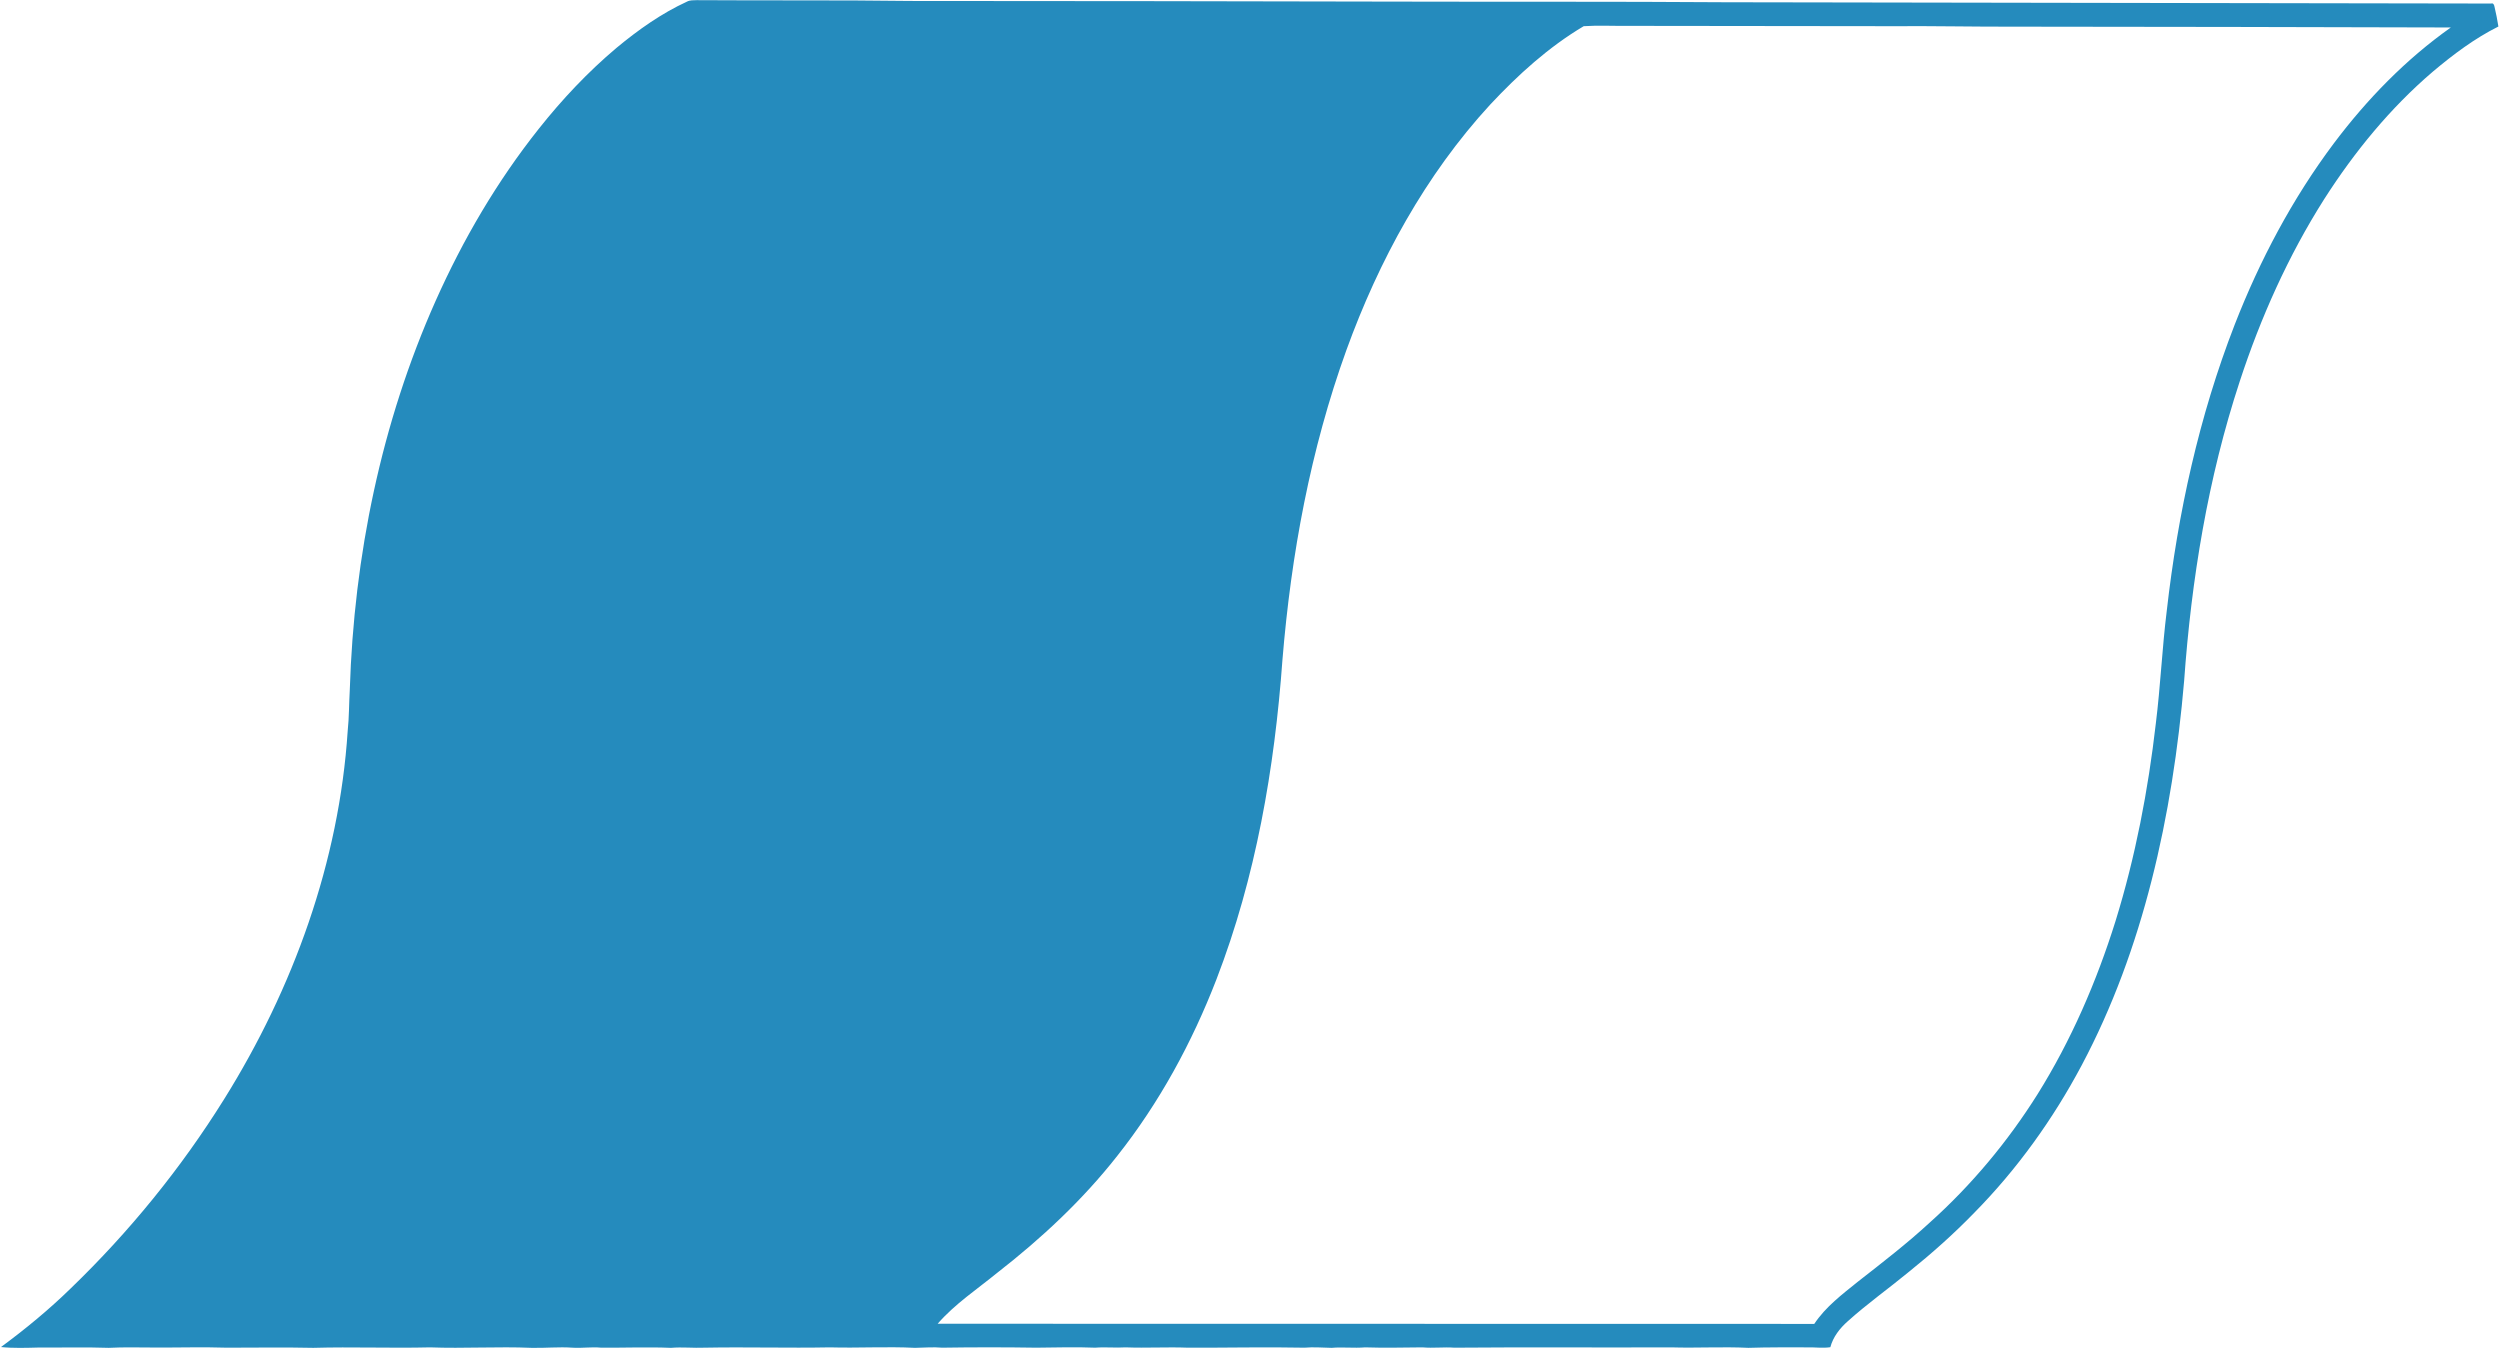 <?xml version="1.0" ?>
<svg xmlns="http://www.w3.org/2000/svg" viewBox="0 0 1556 839">
	<style>
		.s0 { fill: #258bbd } 
	</style>
	<g id="#258bbdff">
		<path id="Layer" fill-rule="evenodd" class="s0" d="m427.6 1c1.9-1 4-0.8 6-0.9 44.4 0.3 88.7-0.1 133 0.5 100.6 0 201.2 0.2 301.8 0.4 68.6 0.2 137.1-0.1 205.6 0.4 158.8 0.3 317.7 0.5 476.5 0.8 1.4-0.5 1.9 1 2.1 2.1 0.9 4 1.8 8.1 2.4 12.2-14.8 7.4-28.1 17.4-40.7 28-26.6 22.7-48.9 50-67.7 79.4-22.4 35.3-39.6 73.8-52.6 113.5-19.8 60.2-30.1 123.3-34.6 186.4-3.6 41.9-9.9 83.6-20.3 124.4-10.1 39.7-24.2 78.6-43.5 114.9-17.8 33.5-40.2 64.7-66.8 91.7-12.7 13.1-26.4 25.3-40.6 36.7-12.6 10.4-26 19.9-38.1 30.8-5 4.4-9.2 9.8-10.9 16.2-4.7 0.7-9.4 0-14.1 0.1-12.3 0-24.6-0.1-36.9 0.3-16-0.8-32 0.2-48-0.3-45 0.2-90-0.2-135 0.2-6.6-0.5-13.2 0.4-19.8-0.2-11.9 0.1-23.9 0.4-35.8 0-7 0.6-13.9-0.3-20.8 0.3-5.7-0.1-11.3-0.6-16.9-0.1-24.2-0.5-48.4 0.1-72.6 0-12.9-0.5-25.8 0.3-38.7-0.2-6.3 0.4-12.6-0.3-18.9 0.2-12.2-0.5-24.5-0.1-36.8 0-19.5-0.3-39-0.3-58.5 0-5.6-0.5-11.2 0-16.9 0.1-17.6-0.9-35.2 0.2-52.9-0.3-26 0.5-52.1-0.3-78.2 0.2-6.9 0.3-13.9-0.5-20.8 0.1-14.5-0.6-28.9 0-43.4-0.1-6-0.6-12 0.4-17.9 0-8.5-0.6-17 0.3-25.5 0.1-21-0.9-42.1 0.5-63.1-0.3-24.3 0.6-48.5-0.4-72.7 0.3-17.9-0.4-35.8-0.1-53.8-0.1-15.1-0.5-30.2 0-45.3-0.1-9.4 0-18.8-0.3-28.2 0.2-14.5-0.5-29-0.1-43.5-0.2-7.9 0.2-15.8 0.5-23.6-0.3 15.2-11.2 29.9-23.3 43.4-36.5 36.5-35.2 68.7-74.8 95.5-117.8 43-68.9 71.6-147.8 76.9-229.2 0.9-8.5 0.8-17 1.3-25.6 2.6-83.1 19.6-166.2 53.5-242.2 17-38.1 38.2-74.3 64.1-106.9 14.5-18.3 30.6-35.4 48.4-50.4 13.5-11.2 28-21.5 43.9-28.8zm499.9 64.1c-40.3 43.8-69.3 97.1-89.5 152.8-22.4 62-34.4 127.2-39.8 192.7-4.9 67.7-16.6 135.5-41.1 199-15.2 39.3-35.5 76.7-61.7 109.8-21.5 27.4-47.1 51.3-74.6 72.7-12.6 10.3-26.4 19.4-37.2 31.8 181.8 0.1 363.7 0 545.6 0.1 7.1-10.7 17.5-18.5 27.3-26.4 15.1-11.8 30.4-23.6 44.5-36.6 26-23.3 48.6-50.4 67.2-80 20.9-33.5 36.7-70 48.5-107.7 12.4-40.1 20.3-81.4 25.1-123.1 2.9-23.3 3.9-46.8 6.8-70.1 6.9-60.7 20.1-121 42.3-178.1 15.6-40 35.9-78.4 61.7-112.8 20.6-27.4 44.8-52.3 72.8-72.1-90.1-0.3-180.2-0.4-270.2-0.5-25.8 0.1-51.6-0.5-77.4-0.3q-82.6-0.1-165.1-0.2c-9 0.1-18.1-0.4-27 0.2-21.9 13-40.9 30.3-58.2 48.8z"/>
	</g>
</svg>